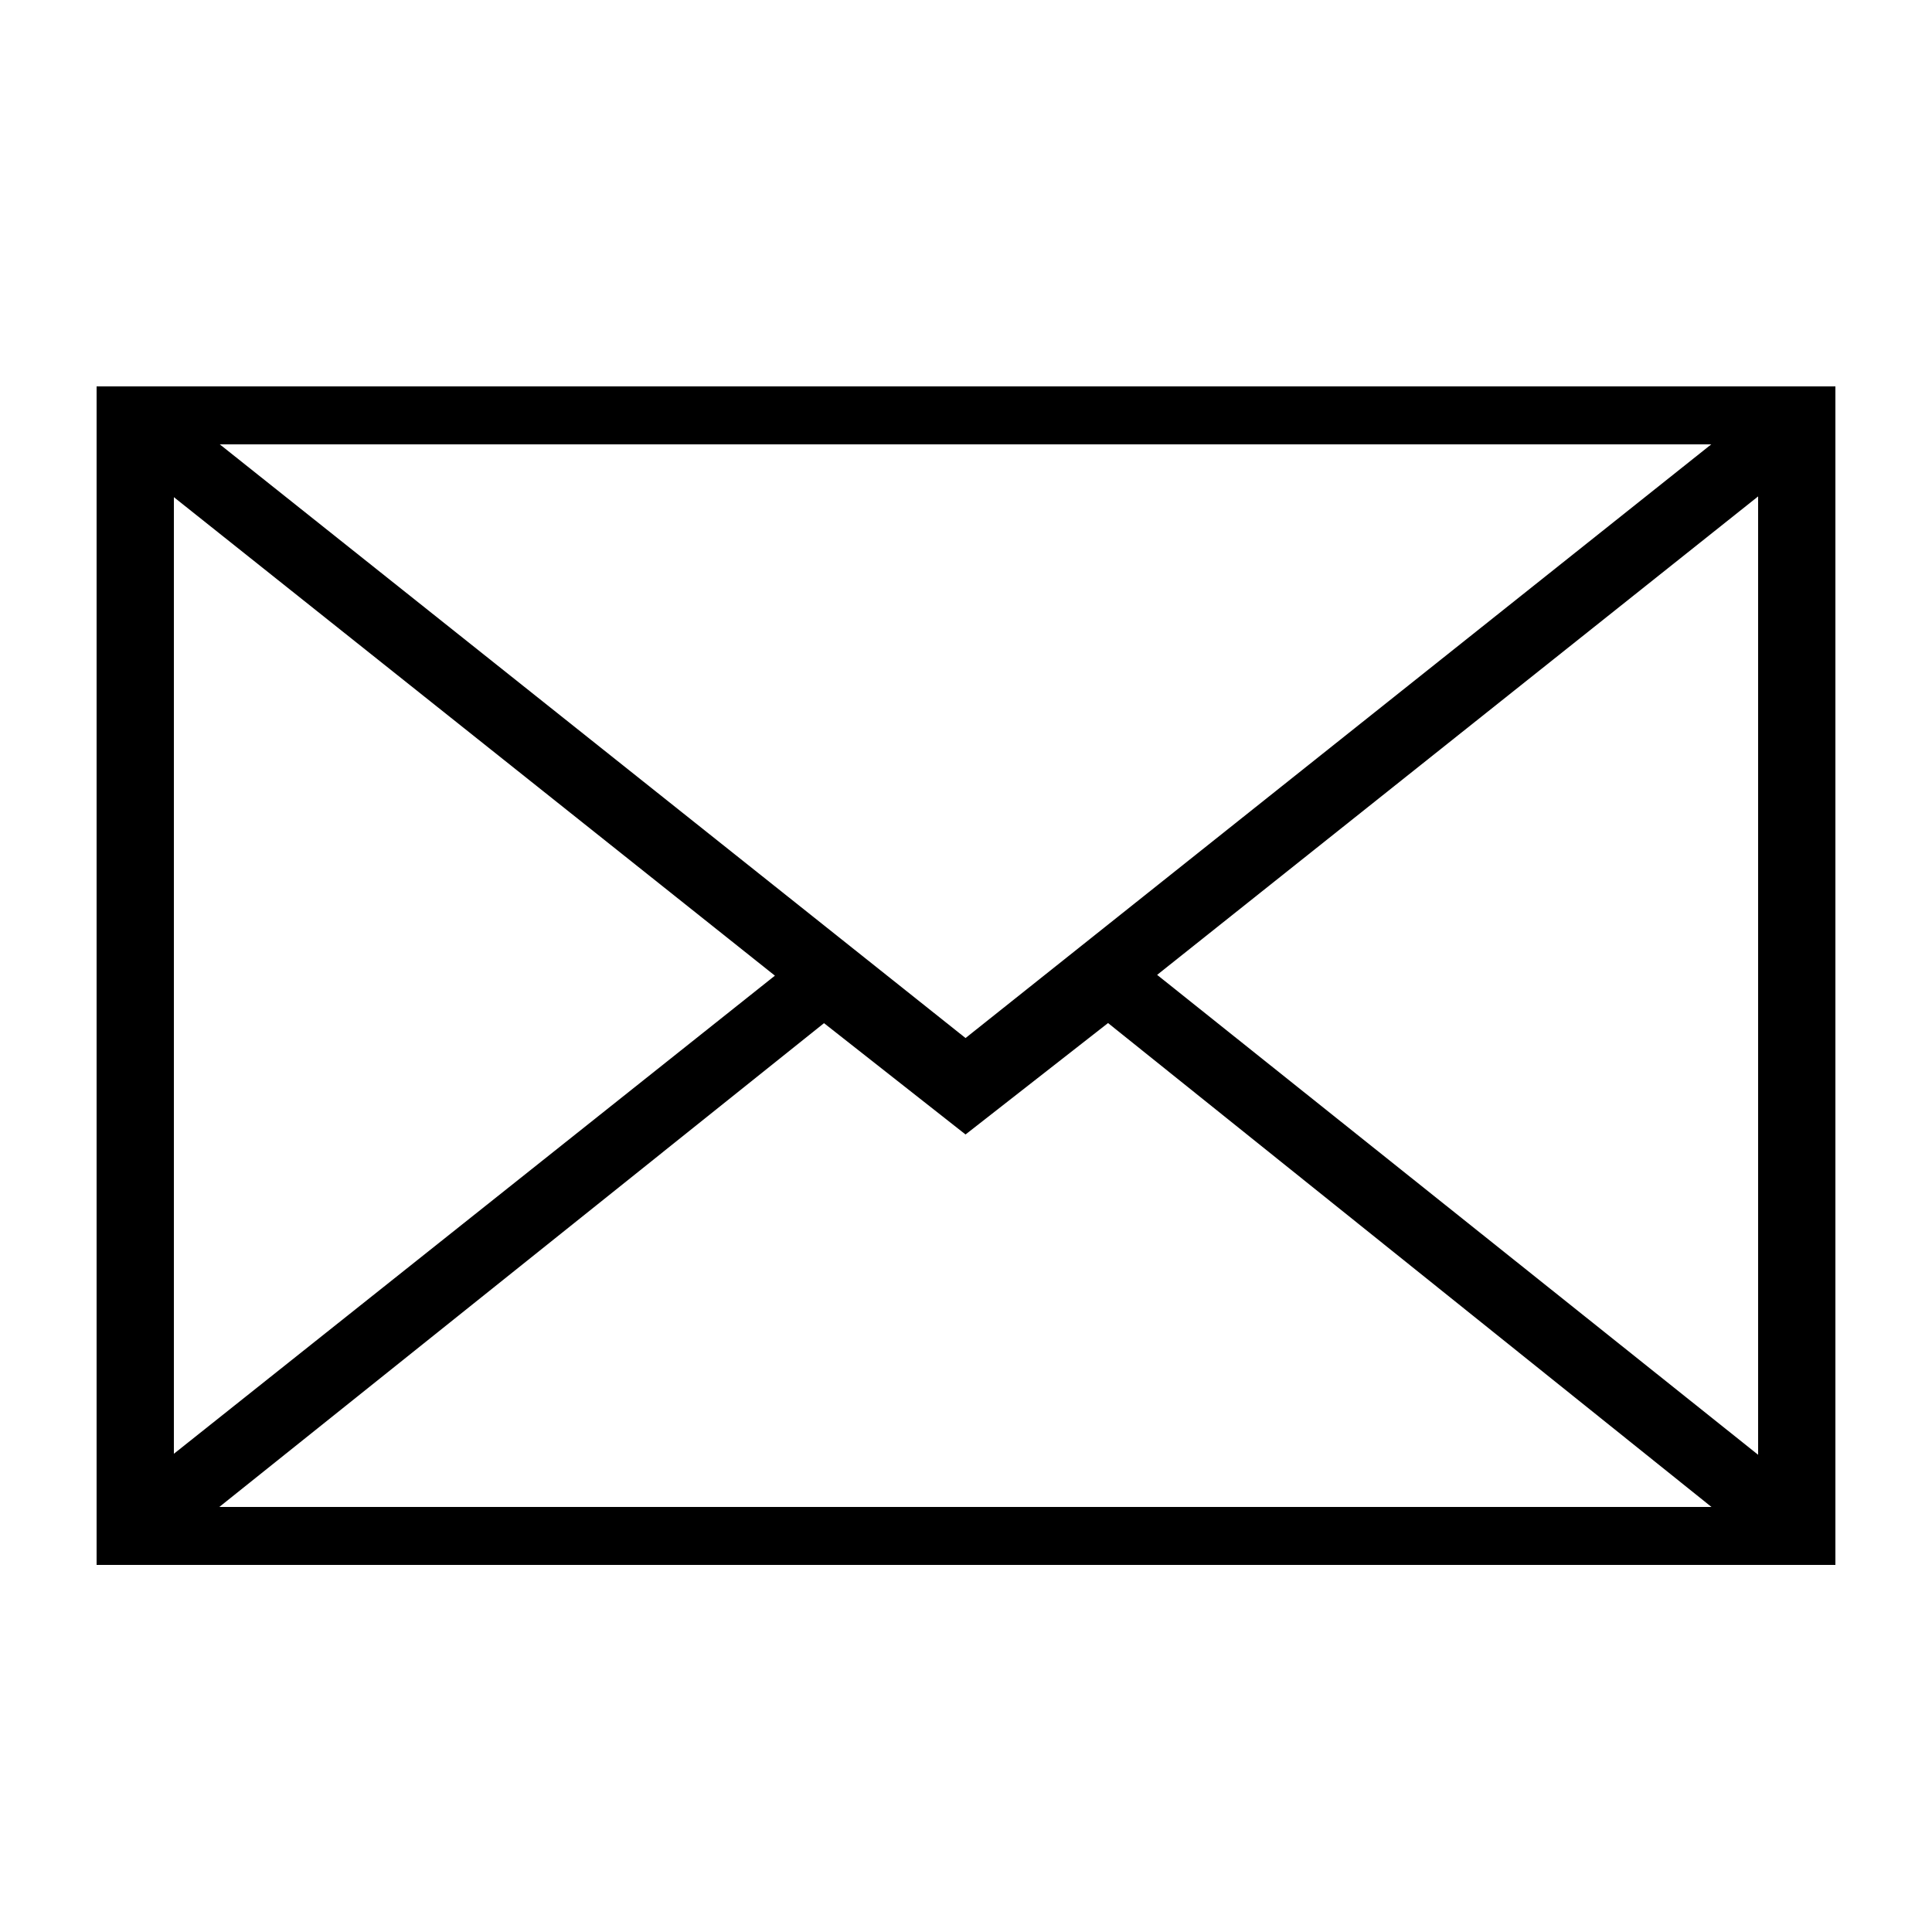 <svg xmlns="http://www.w3.org/2000/svg" xmlns:xlink="http://www.w3.org/1999/xlink" version="1.1" x="0px" y="0px" viewBox="0 0 100 100" enable-background="new 0 0 100 100" xml:space="preserve" width="100px" height="100px"><path fill="#000000" d="M5,20v61h90V20H5z M49.976,53.729L11.376,23h77.198L49.976,53.729z M40.109,50.5L9,75.247V25.733  L40.109,50.5z M42.651,52.959l7.325,5.761l7.376-5.767L88.586,78H11.351L42.651,52.959z M59.893,50.459L91,25.694v49.605  L59.893,50.459z"/></svg>
